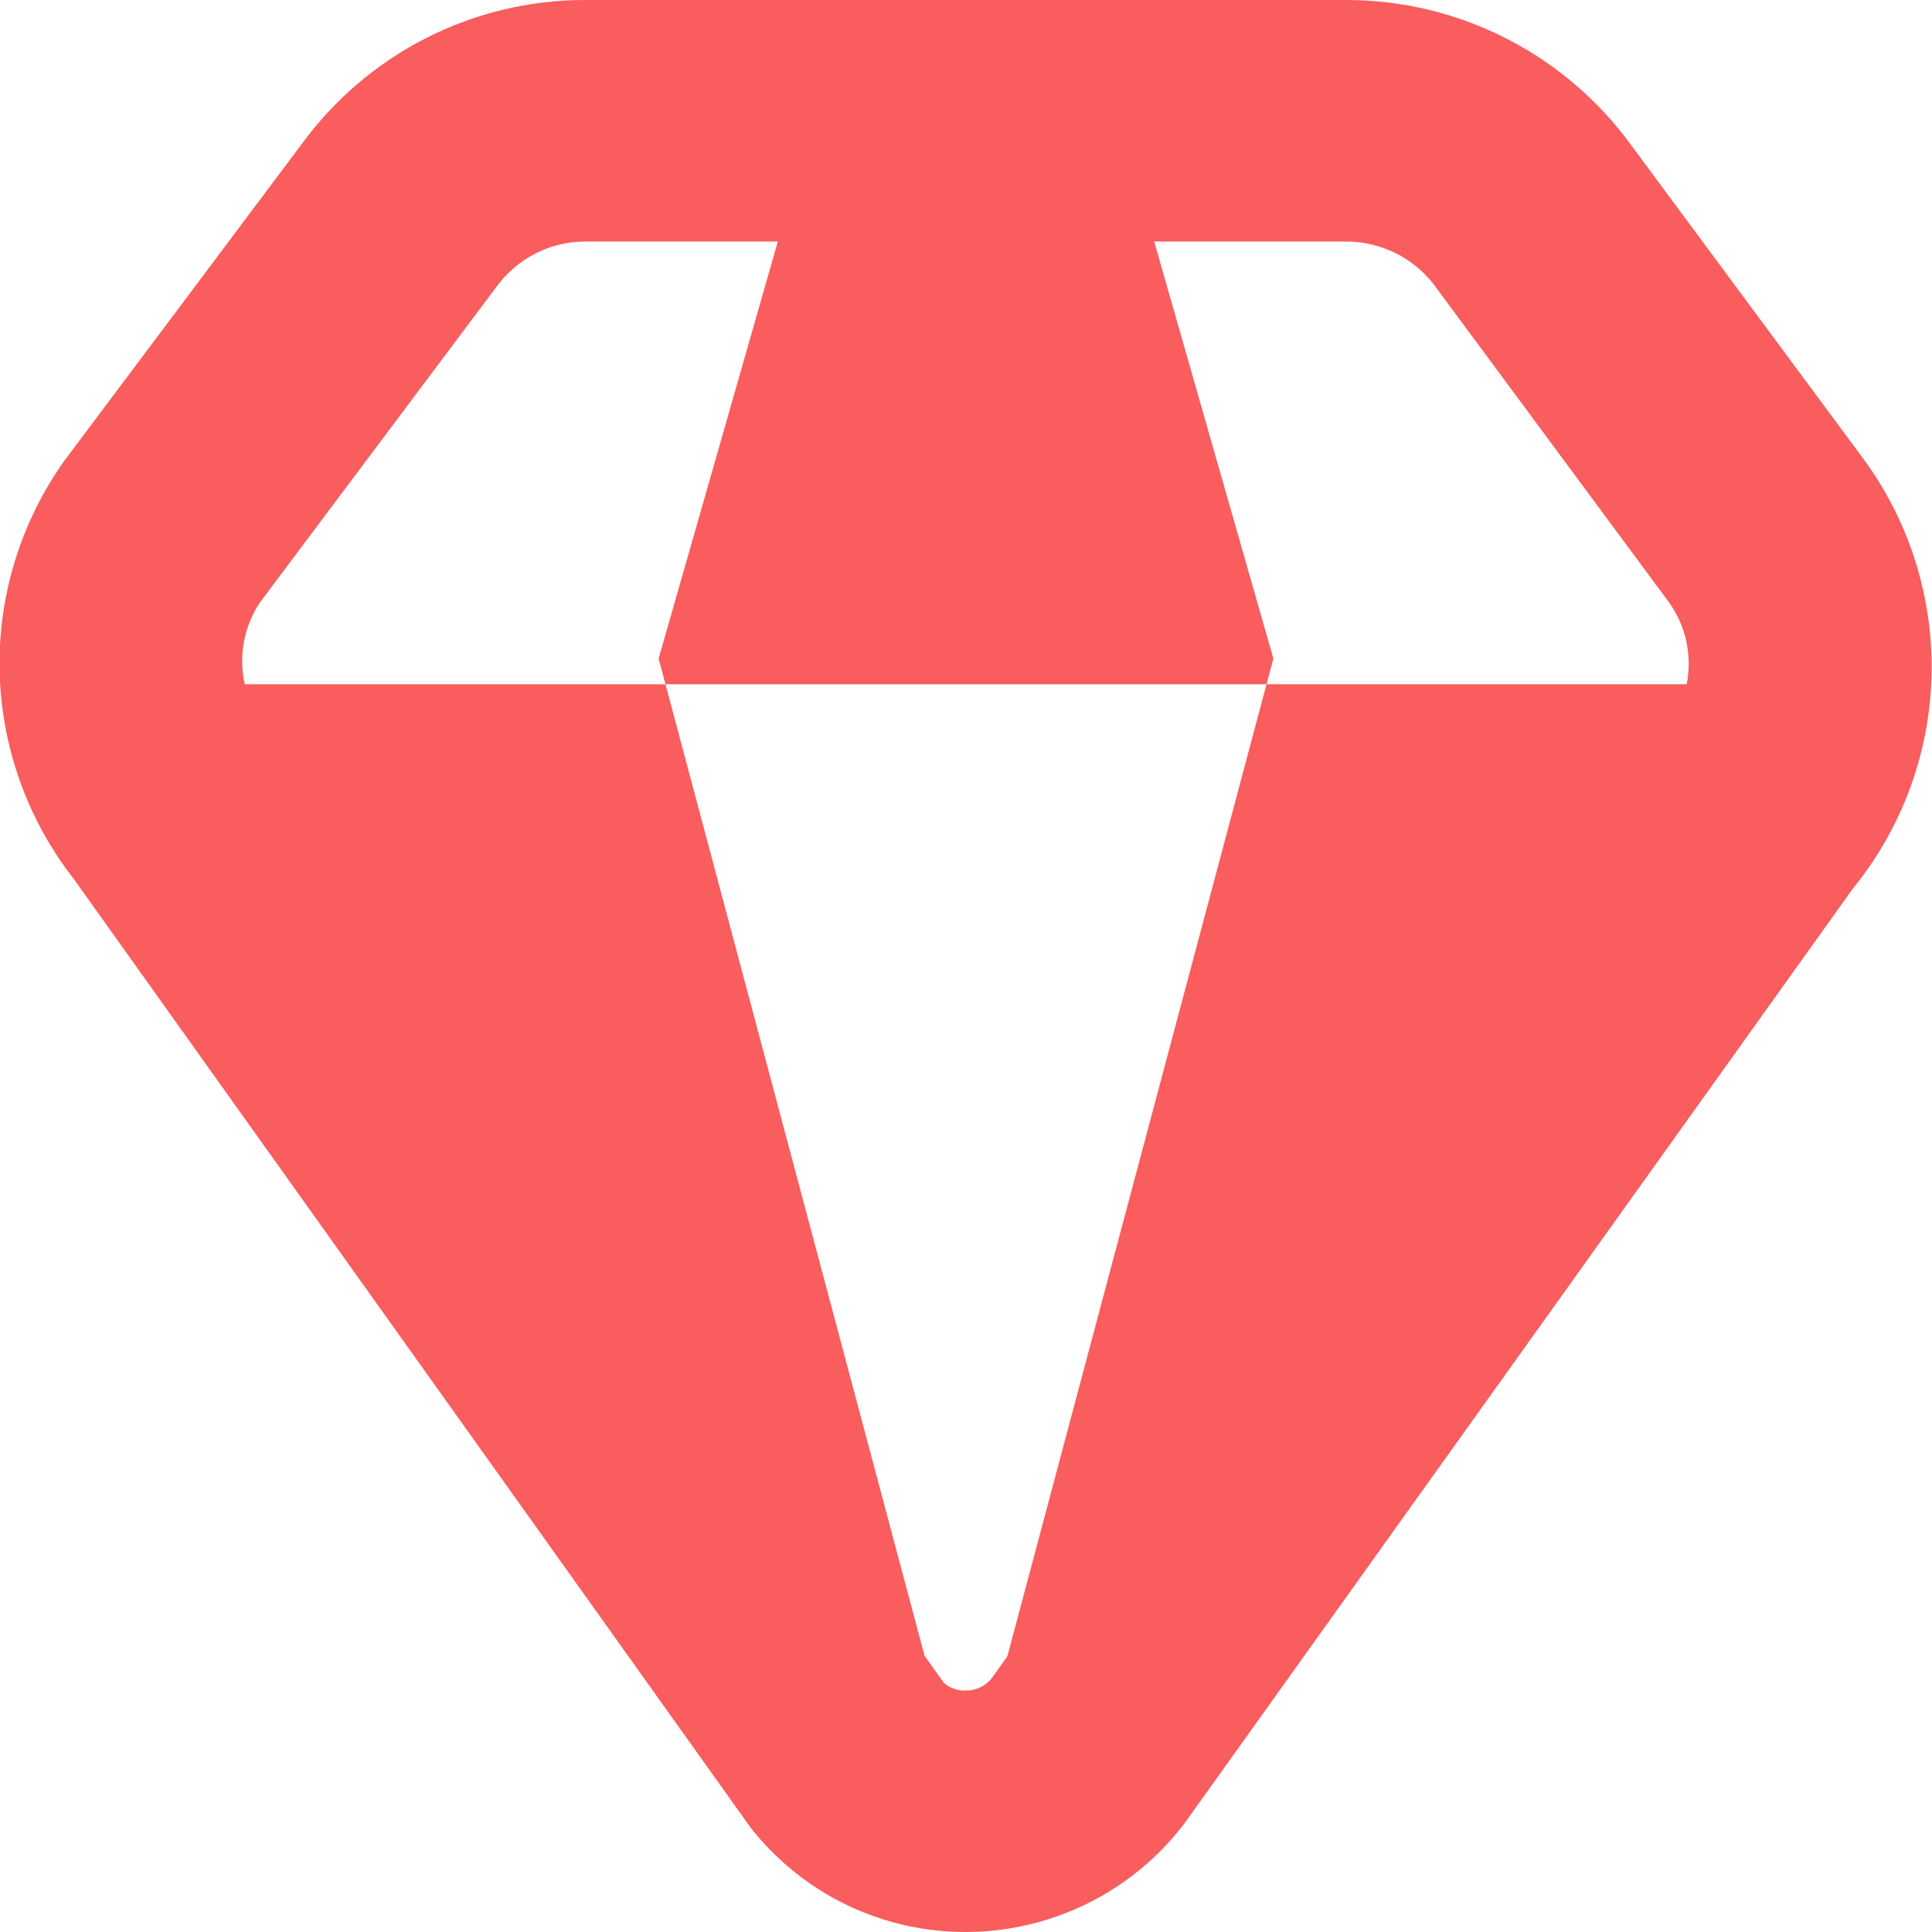 <svg width="20" height="20" viewBox="0 0 20 20" fill="none" xmlns="http://www.w3.org/2000/svg">
<g clip-path="url(#clip0_349_9347)">
<path d="M19.29 4.75L16.9 1.522C16.563 1.052 16.119 0.669 15.604 0.404C15.09 0.139 14.52 0.001 13.941 1.72328e-06H6.059C5.485 -0.001 4.919 0.135 4.407 0.396C3.896 0.657 3.454 1.035 3.117 1.5L0.667 4.768C0.214 5.404 -0.022 6.17 -0.004 6.95C0.014 7.731 0.284 8.486 0.765 9.101L7.774 18.925C8.04 19.261 8.378 19.533 8.763 19.719C9.149 19.905 9.572 20.001 10 20C10.438 19.999 10.87 19.897 11.263 19.702C11.655 19.507 11.997 19.224 12.262 18.875L19.179 9.201C19.688 8.576 19.975 7.8 19.995 6.994C20.015 6.189 19.767 5.399 19.29 4.75ZM2.689 6.239L5.134 2.976C5.24 2.829 5.378 2.709 5.539 2.626C5.7 2.543 5.878 2.5 6.059 2.5H8.052L6.818 6.818L6.889 7.083H13.111L13.182 6.818L11.948 2.5H13.941C14.125 2.501 14.307 2.547 14.47 2.632C14.633 2.718 14.773 2.842 14.878 2.993L17.277 6.235C17.364 6.357 17.425 6.494 17.457 6.64C17.488 6.786 17.489 6.937 17.461 7.083H13.111L10.428 17.146L10.267 17.372C10.235 17.412 10.195 17.445 10.148 17.467C10.102 17.489 10.051 17.501 10 17.5C9.917 17.504 9.835 17.476 9.772 17.422L9.571 17.141L6.889 7.083H2.534C2.501 6.939 2.498 6.79 2.525 6.645C2.552 6.5 2.607 6.362 2.689 6.239Z" fill="#F95D5D"/>
</g>
<defs>
<clipPath id="clip0_349_9347">
<rect width="20" height="20" fill="white"/>
</clipPath>
</defs>
</svg>
